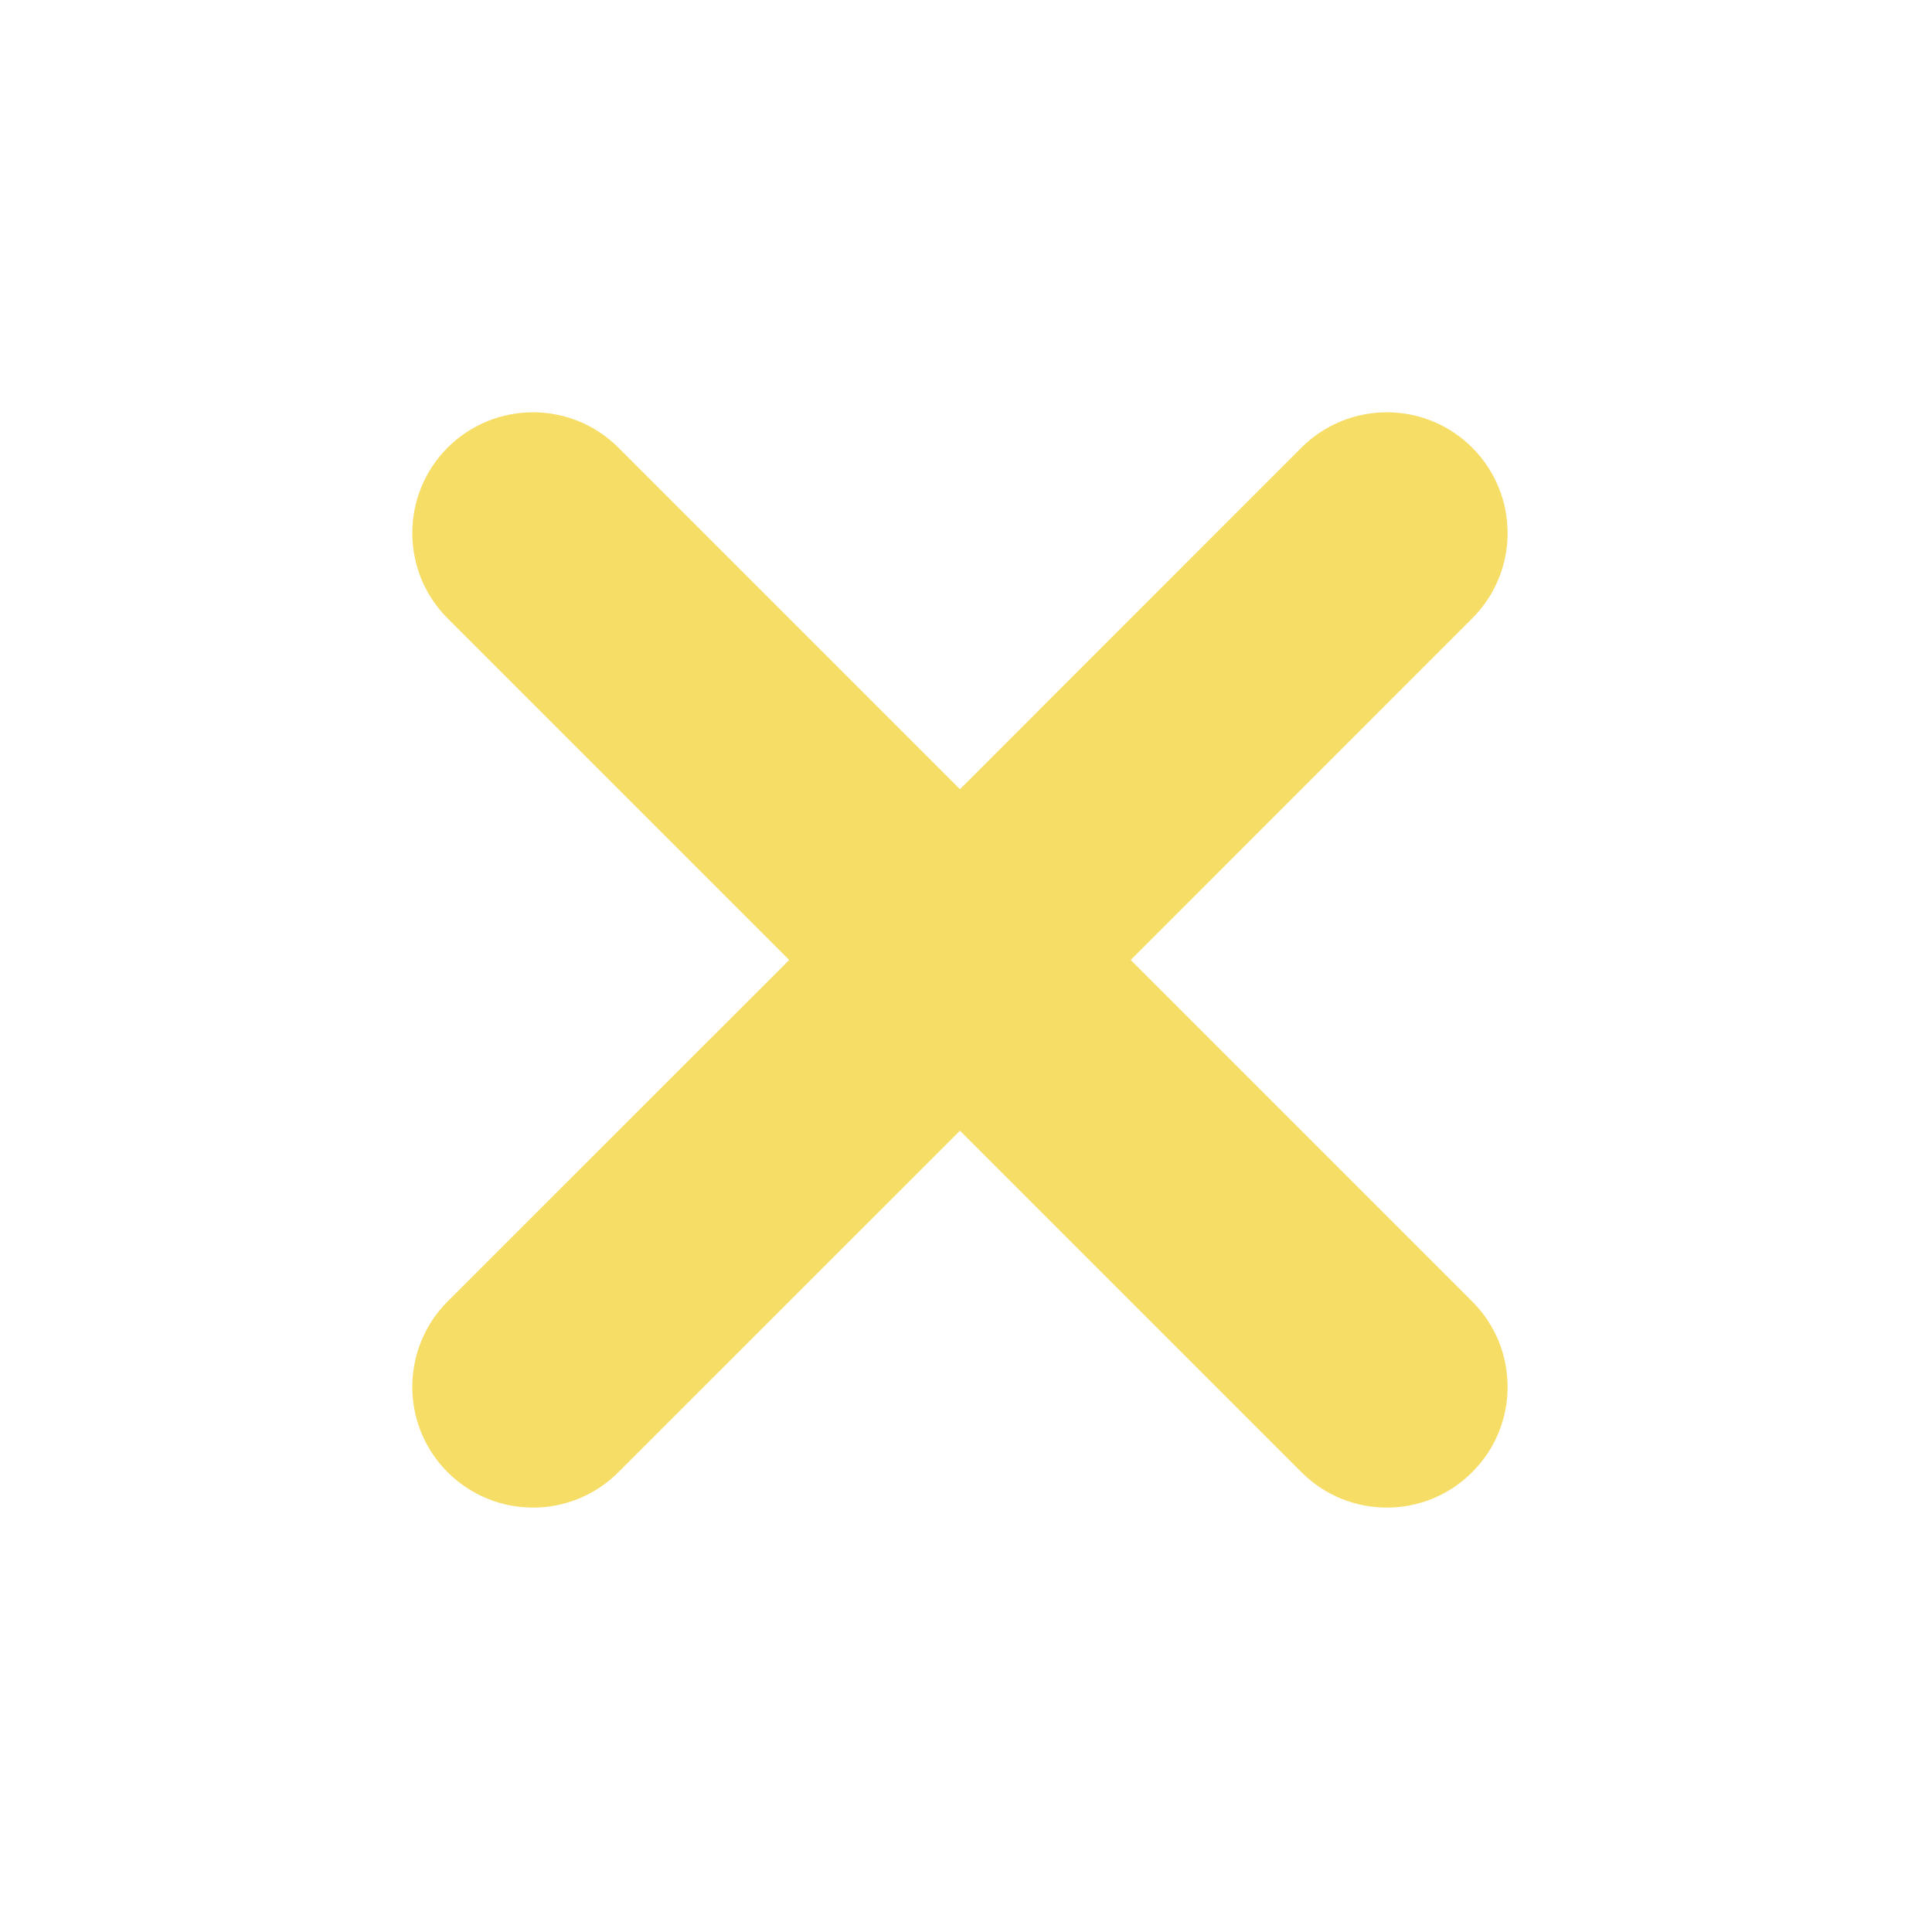 <svg width="16" height="16" viewBox="0 0 16 16" fill="none" xmlns="http://www.w3.org/2000/svg">
<path d="M12.192 5.121C12.583 4.731 12.583 4.098 12.192 3.707C11.802 3.317 11.169 3.317 10.778 3.707L7.95 6.536L5.121 3.707C4.731 3.317 4.098 3.317 3.707 3.707C3.317 4.098 3.317 4.731 3.707 5.121L6.536 7.95L3.707 10.778C3.317 11.169 3.317 11.802 3.707 12.192C4.098 12.583 4.731 12.583 5.121 12.192L7.95 9.364L10.778 12.192C11.169 12.583 11.802 12.583 12.192 12.192C12.583 11.802 12.583 11.169 12.192 10.778L9.364 7.95L12.192 5.121Z" fill="#F6DD66"/>
</svg>
